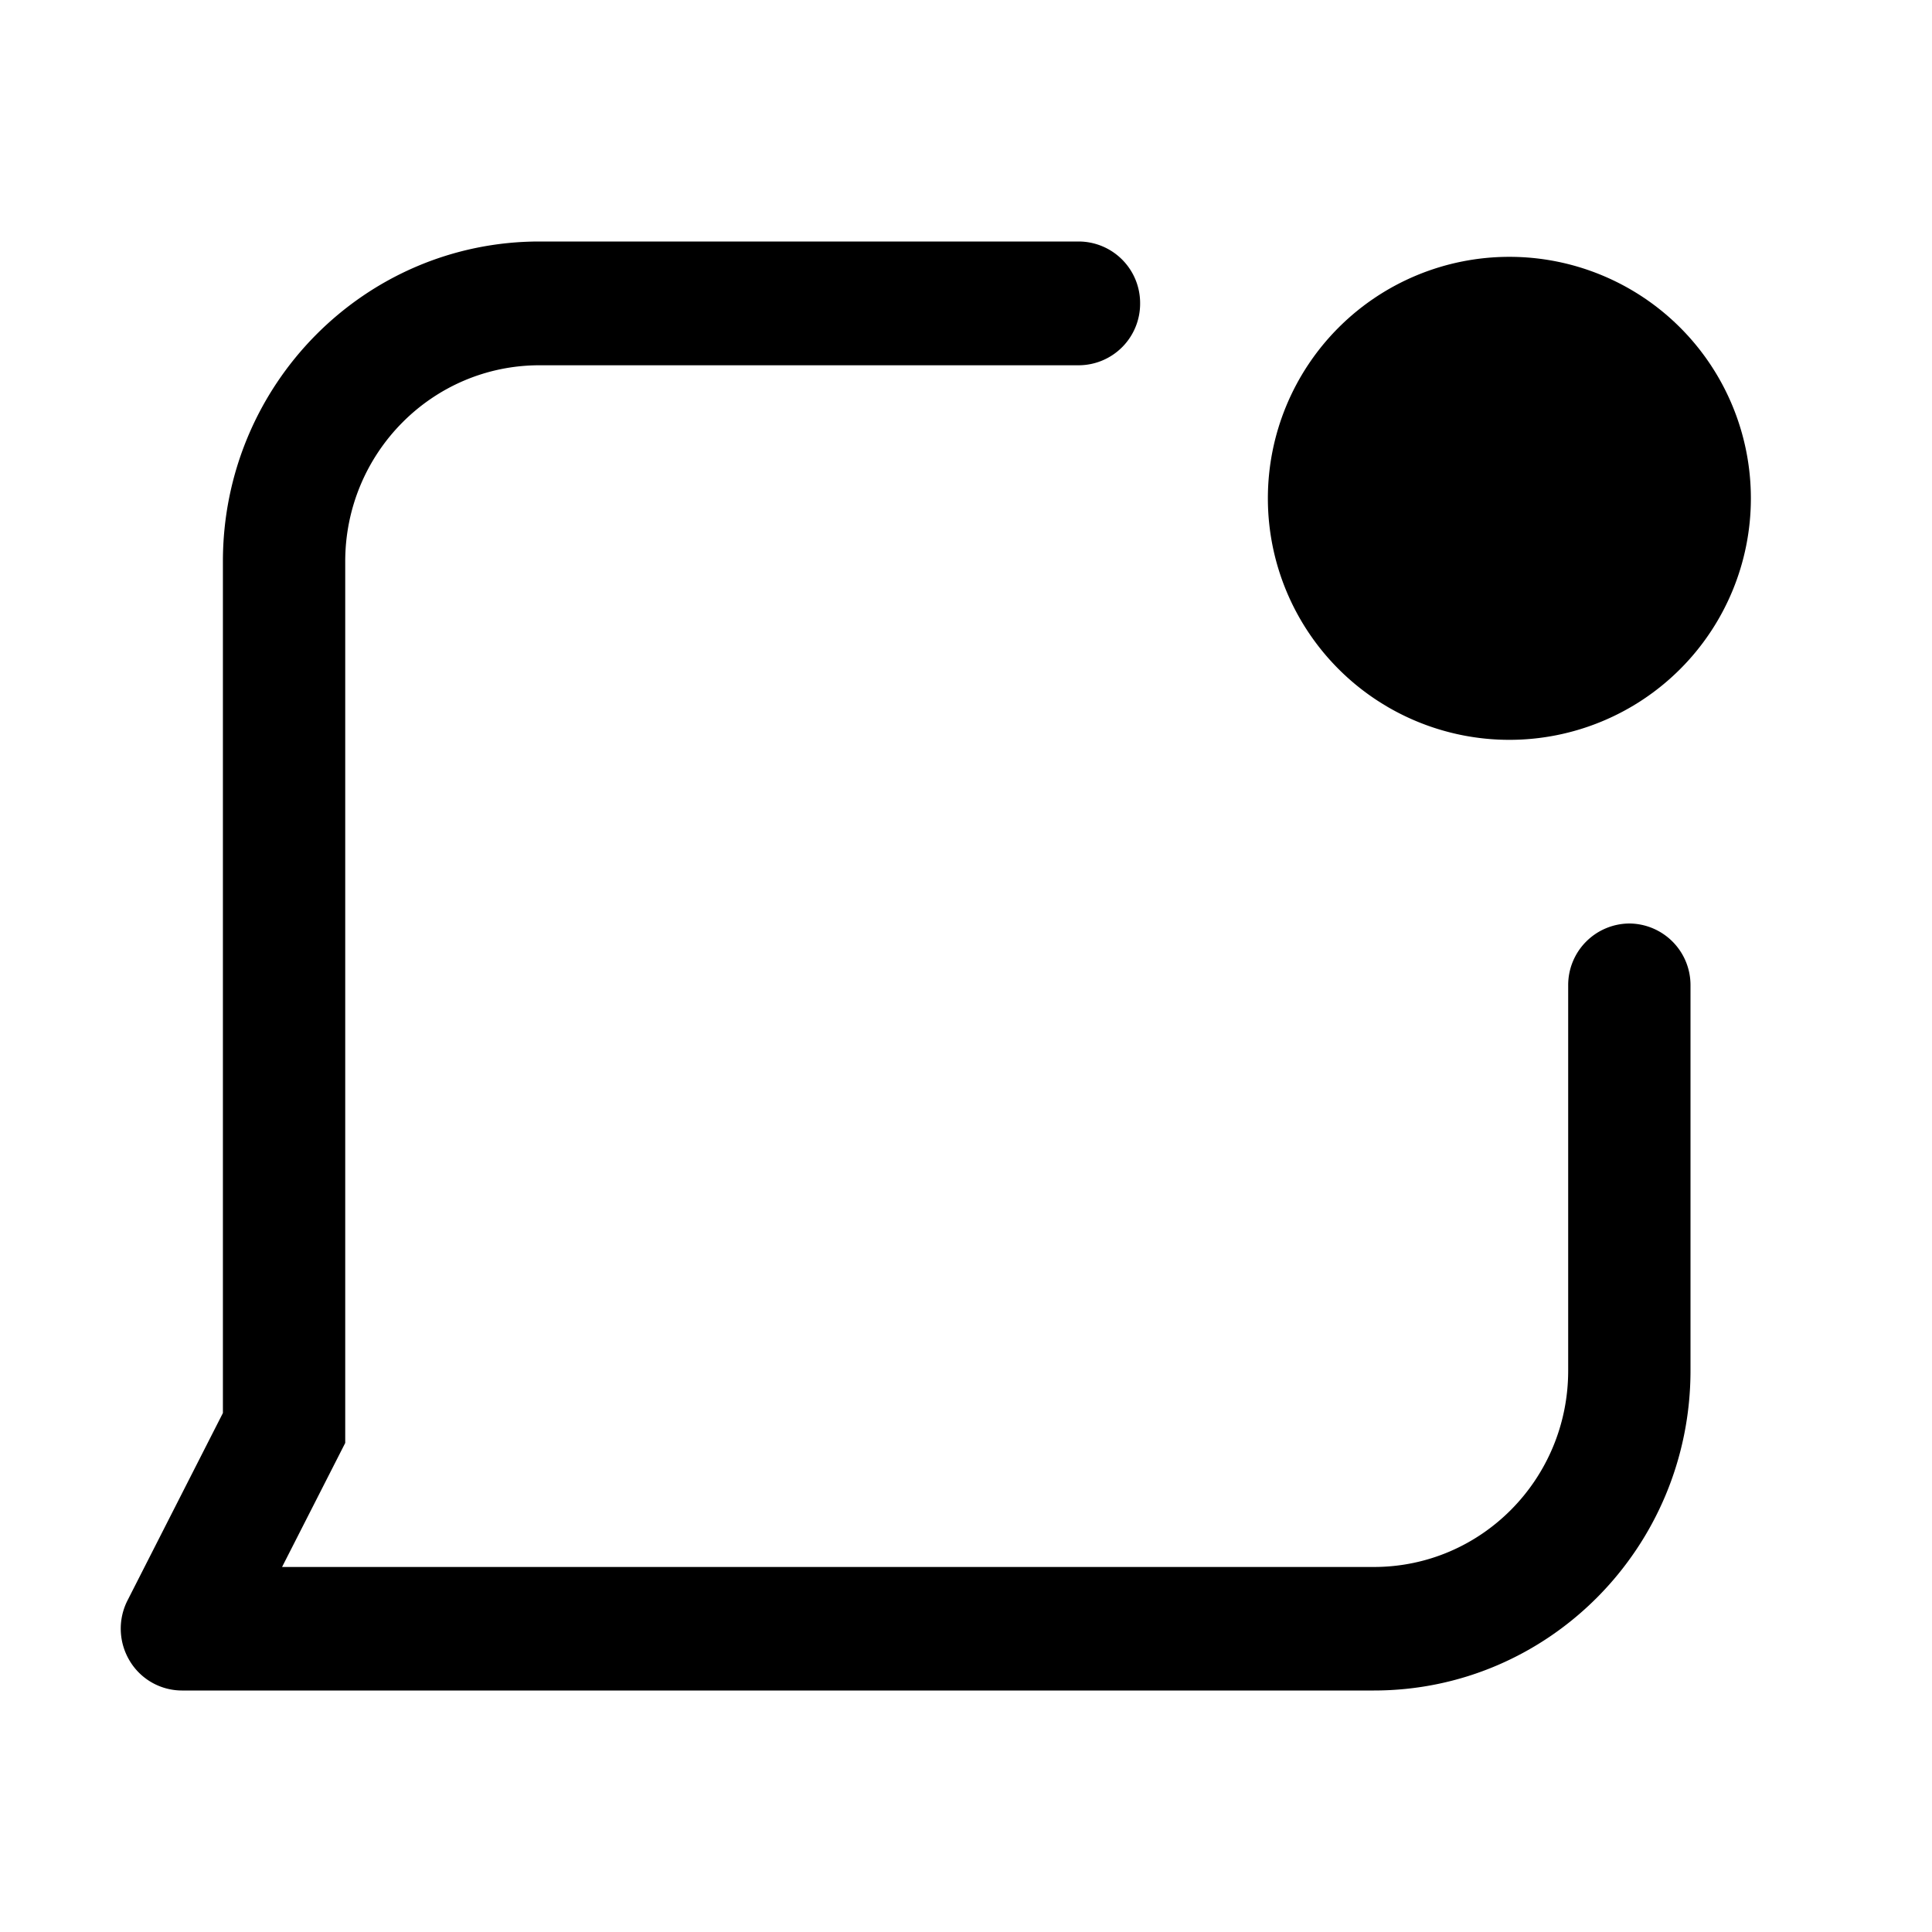 <svg xmlns="http://www.w3.org/2000/svg" width="16" height="16" fill="none" class="persona-icon" viewBox="0 0 16 16"><path fill="currentColor" fill-rule="evenodd" d="M9.442 2.512A.51.51 0 0 0 8.936 2H4.468C3.02 2 1.846 3.186 1.846 4.65v7.052l-.79 1.552a.516.516 0 0 0 .018.5.505.505 0 0 0 .432.246h9.872C12.826 14 14 12.814 14 11.35V8.16a.51.51 0 0 0-.506-.512.51.51 0 0 0-.507.511v3.192c0 .899-.72 1.626-1.609 1.626H2.336l.523-1.027v-7.3c0-.897.72-1.625 1.609-1.625h4.468a.51.51 0 0 0 .506-.512" clip-rule="evenodd"/><path fill="currentColor" d="M14.5 4.127a2 2 0 1 1-4 0 2 2 0 0 1 4 0"/></svg>